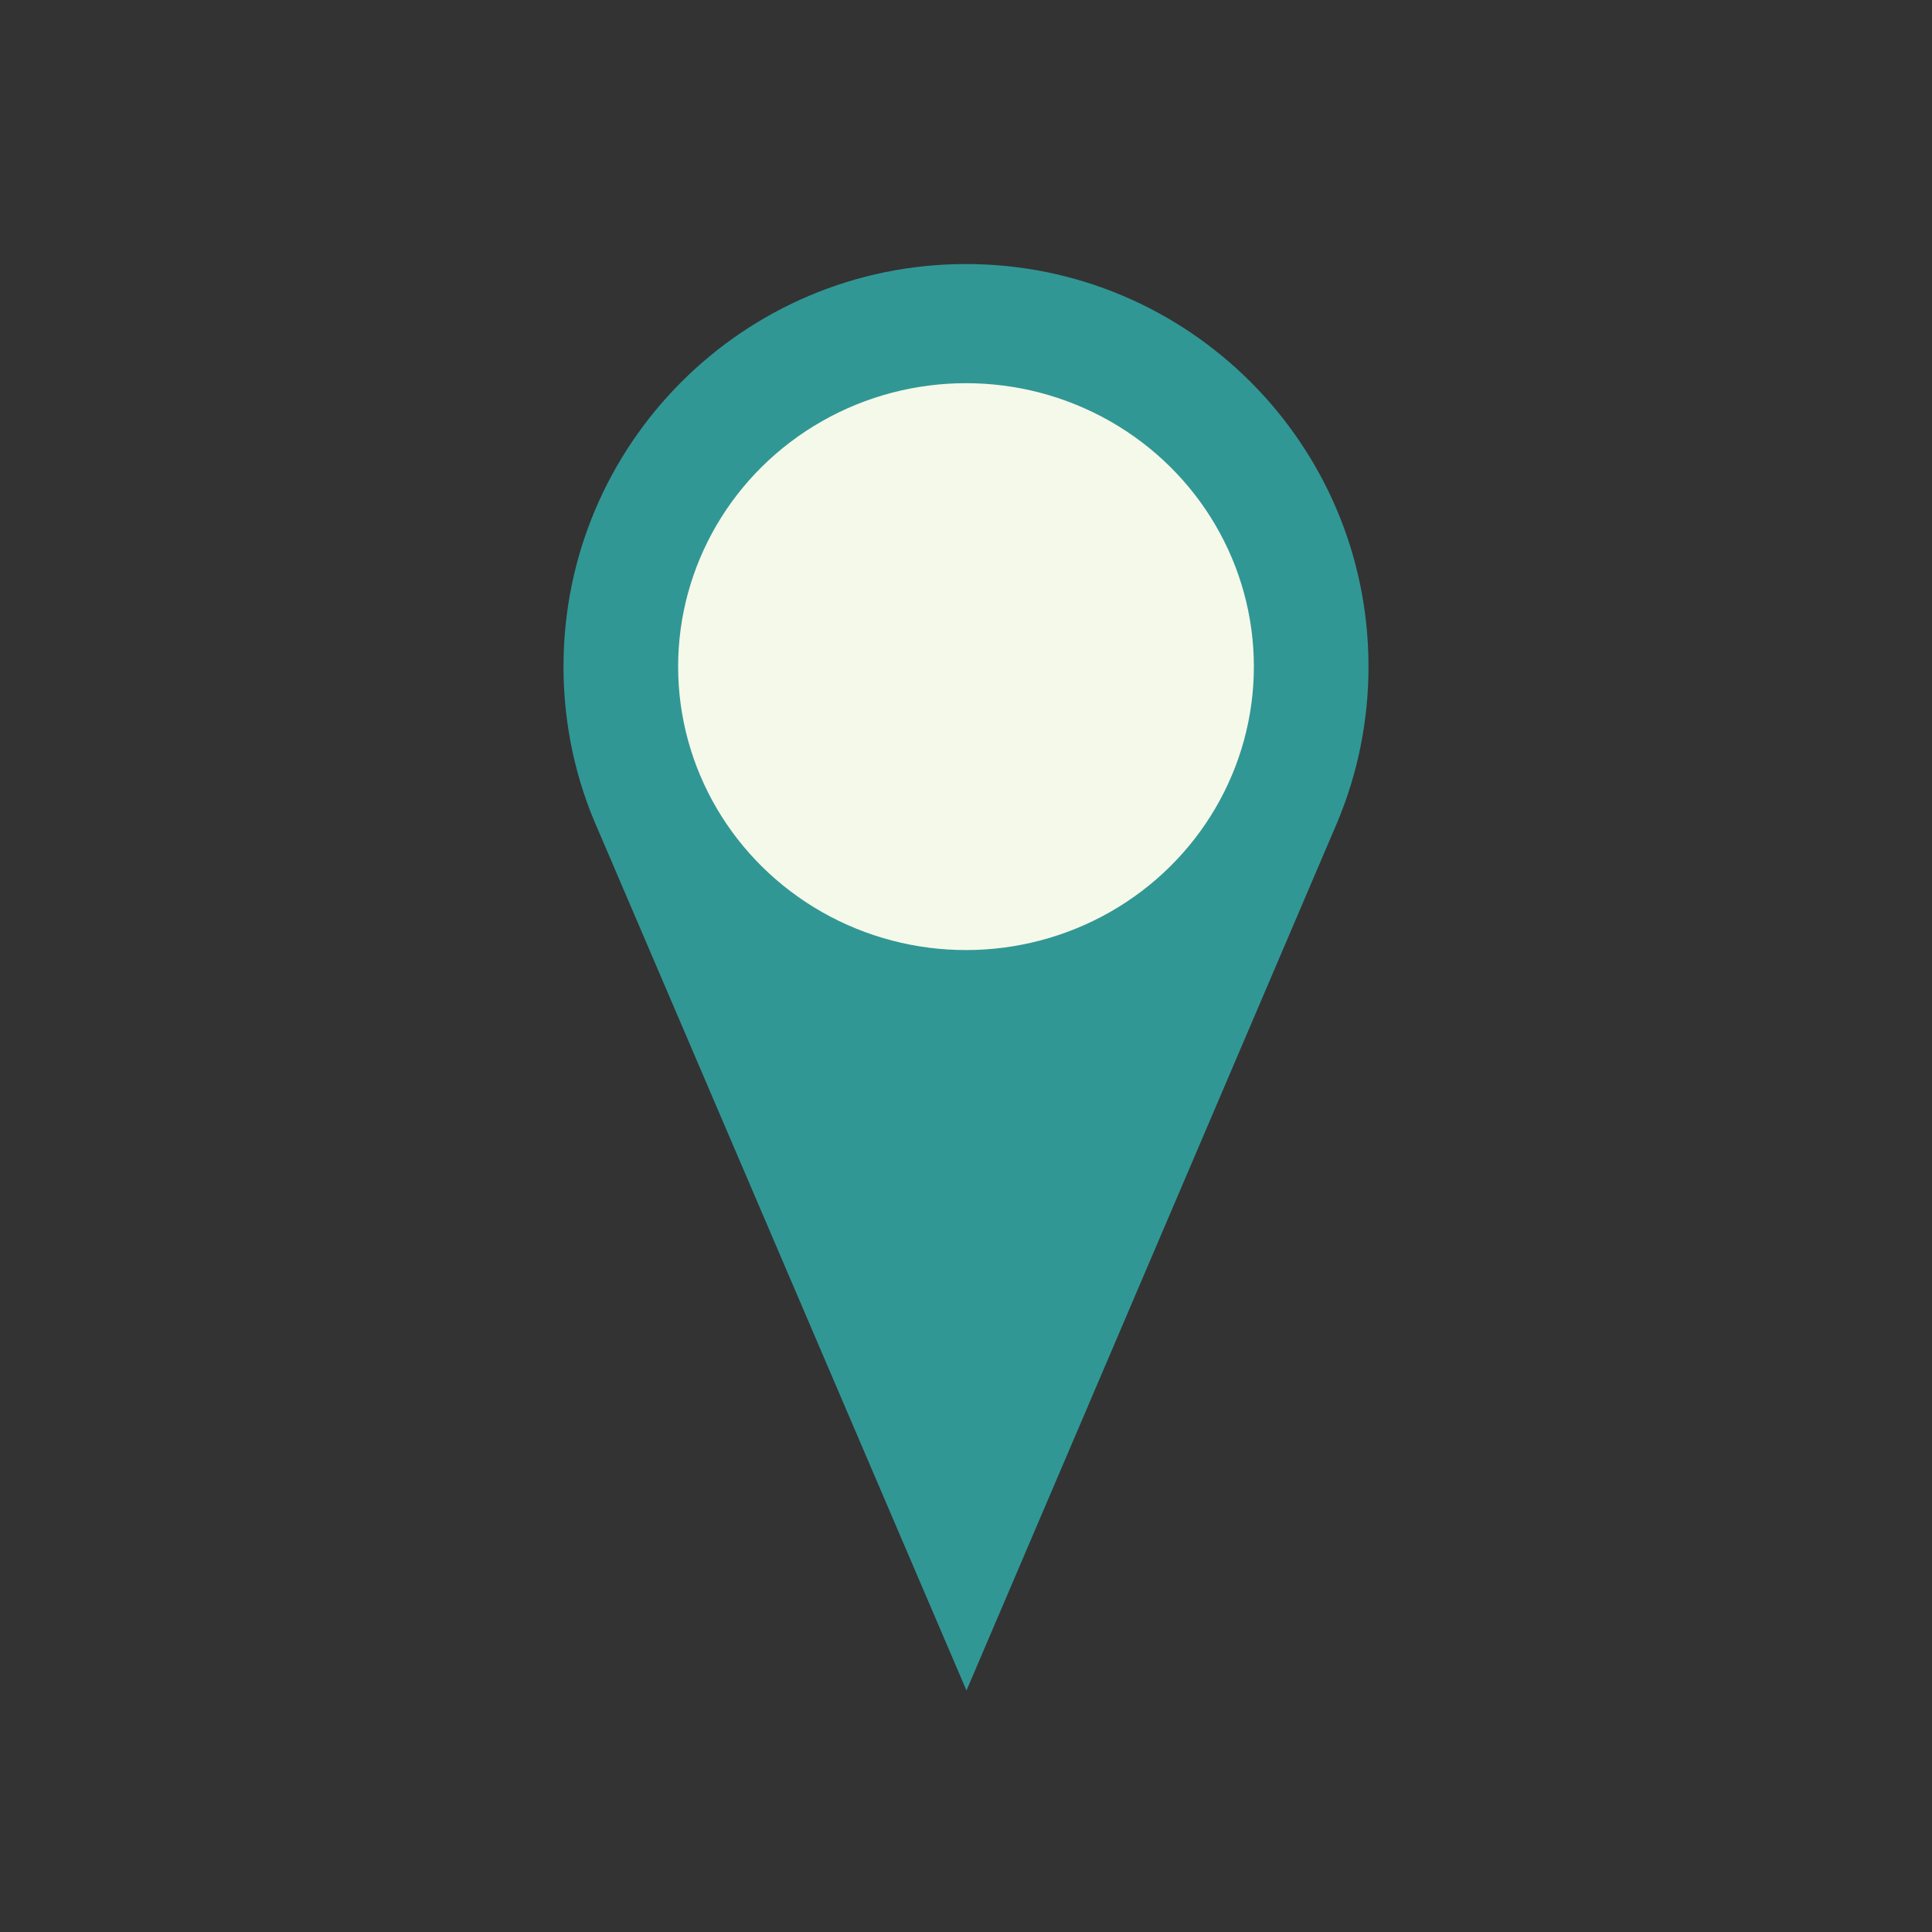 <svg width="24" height="24" viewBox="0 0 24 24" fill="none" xmlns="http://www.w3.org/2000/svg">
<rect x="0" y="0" width="24" height="24" fill="#333333" stroke="none"/>
<path d="M17 8.28C17 8.958 16.865 9.604 16.621 10.194L12.006 21L7.435 10.322C7.155 9.699 7 9.008 7 8.28C7 5.519 9.239 3.28 12 3.28C14.761 3.28 17 5.519 17 8.28Z" fill="#319795"/>
<ellipse cx="12" cy="8.281" rx="3.576" ry="3.521" fill="#f5f9e9"/>
</svg>
